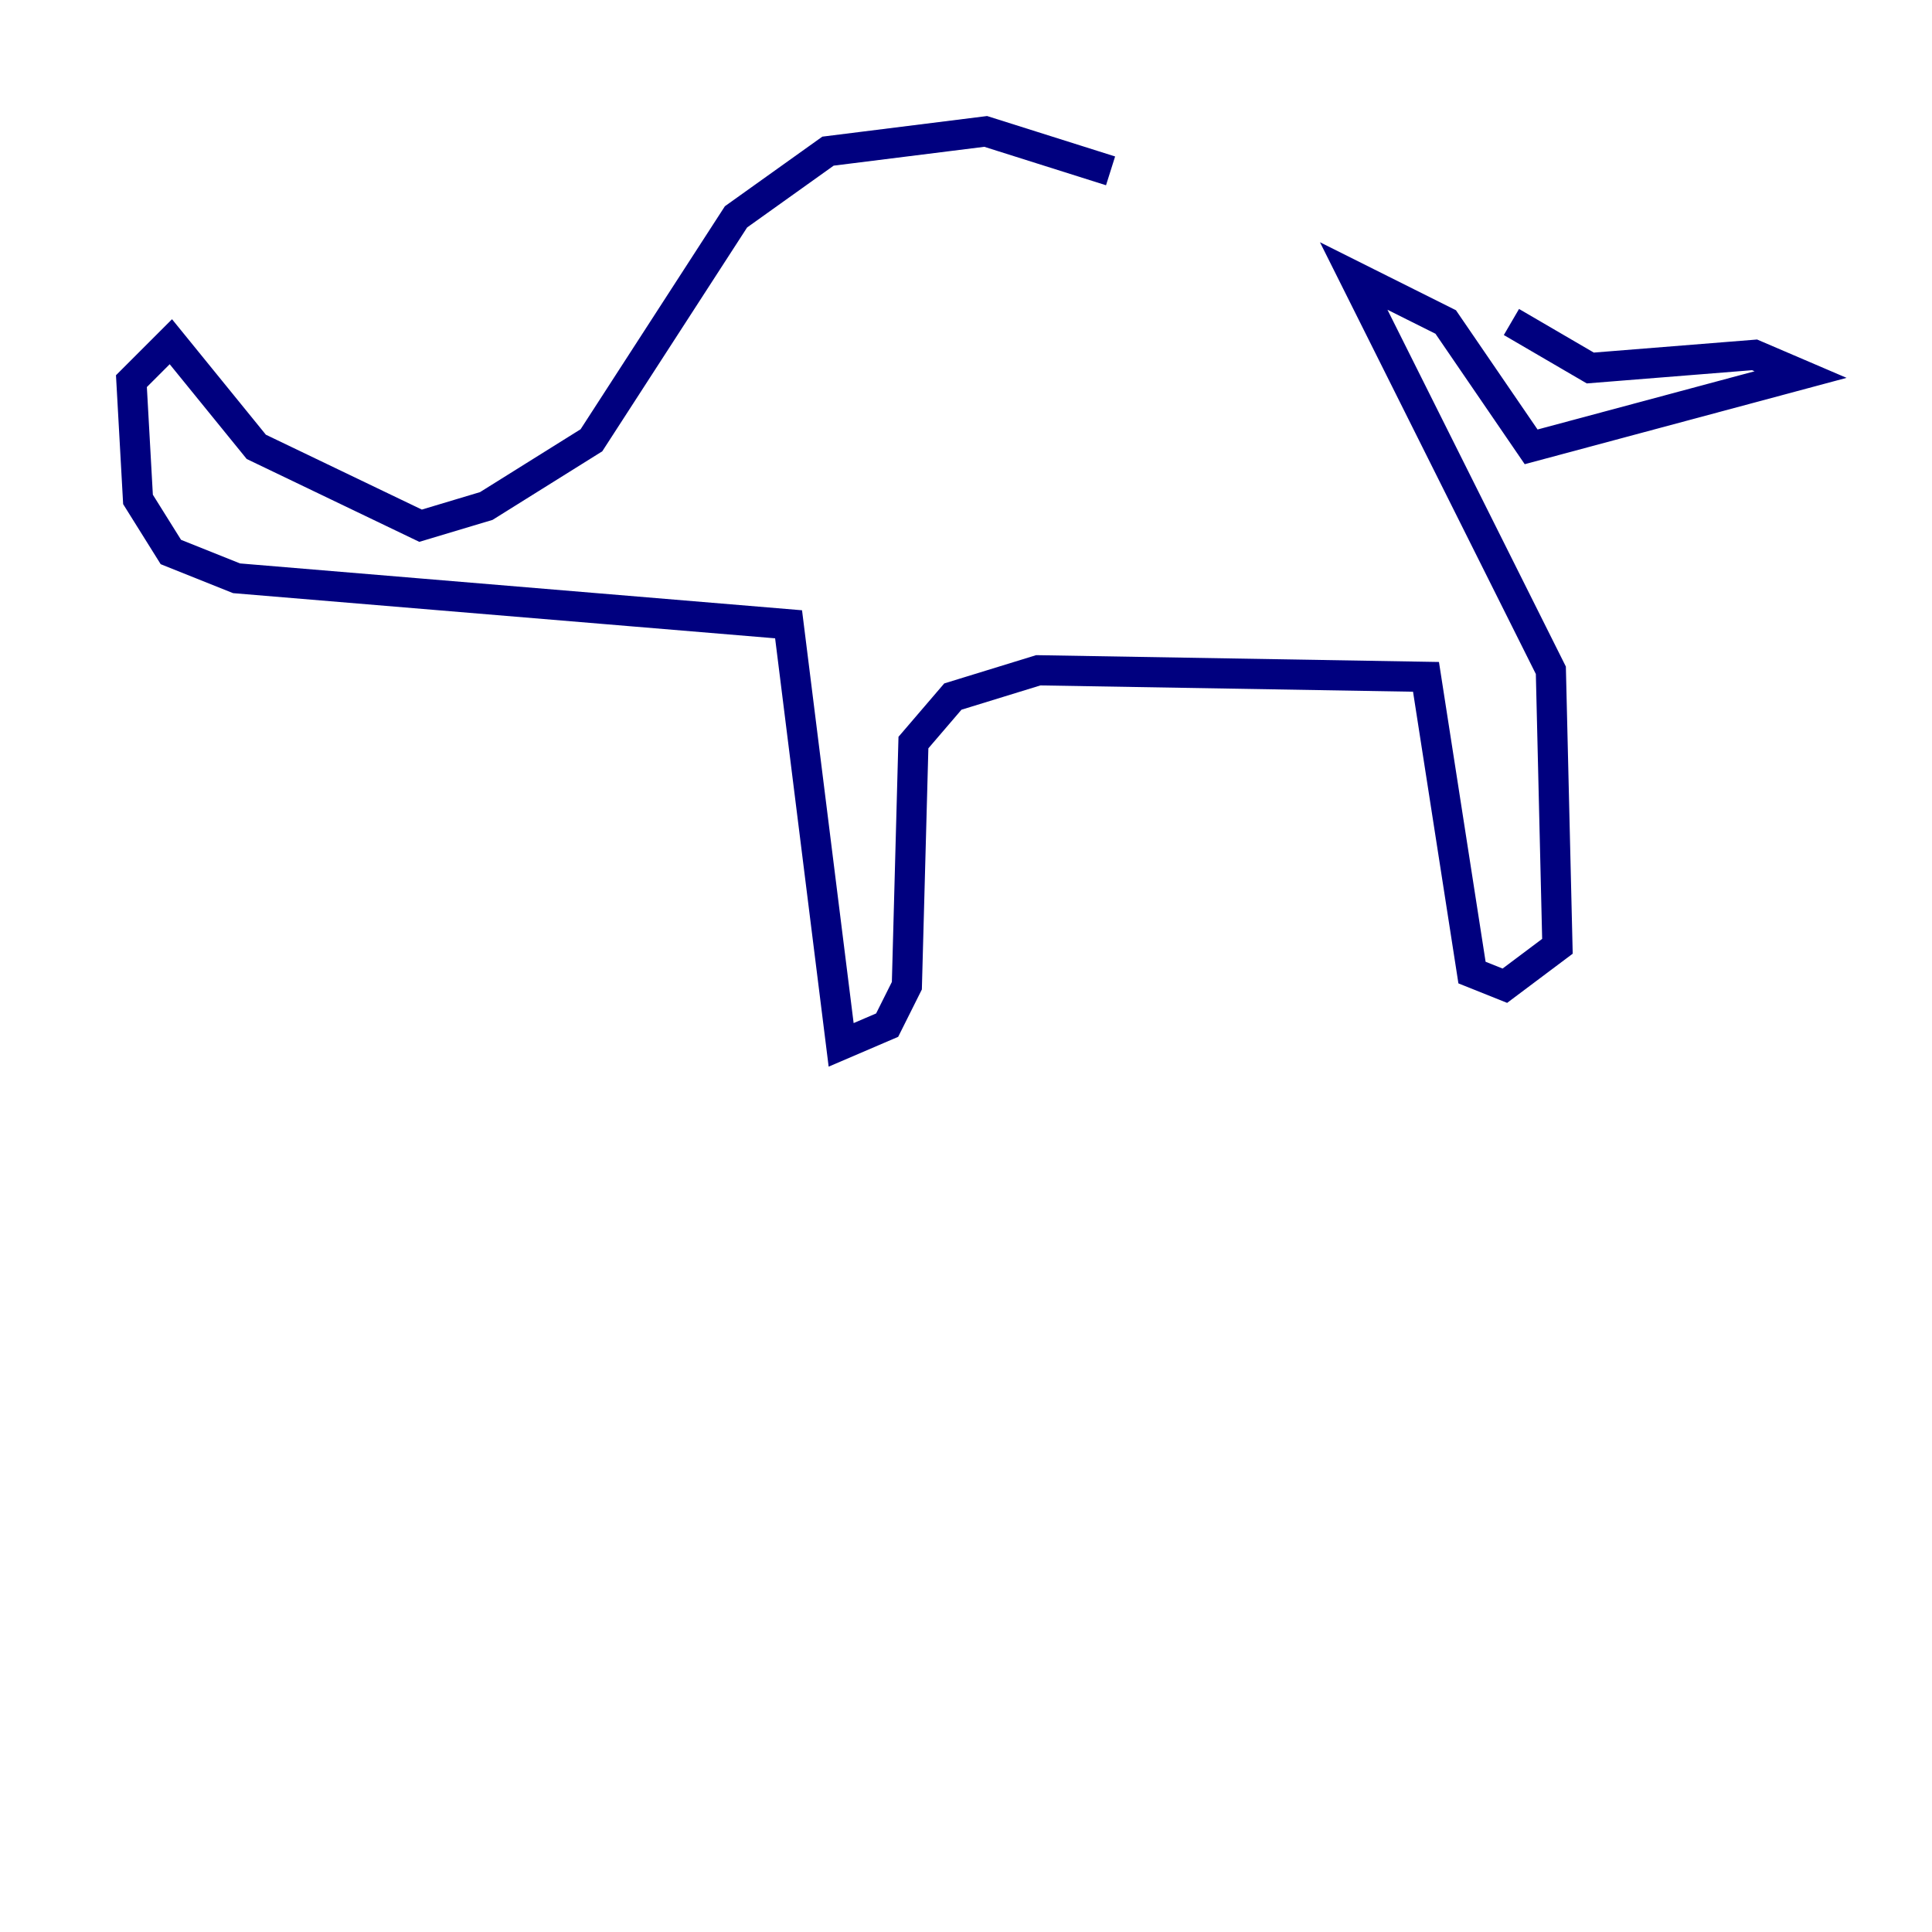 <?xml version="1.0" encoding="utf-8" ?>
<svg baseProfile="tiny" height="128" version="1.2" viewBox="0,0,128,128" width="128" xmlns="http://www.w3.org/2000/svg" xmlns:ev="http://www.w3.org/2001/xml-events" xmlns:xlink="http://www.w3.org/1999/xlink"><defs /><polyline fill="none" points="73.578,11.32 65.306,8.707 54.857,10.014 48.762,14.367 39.184,29.17 32.218,33.524 27.864,34.83 16.98,29.605 11.32,22.64 8.707,25.252 9.143,33.088 11.32,36.571 15.674,38.313 52.245,41.361 55.728,69.225 58.776,67.918 60.082,65.306 60.517,49.197 63.129,46.15 68.789,44.408 94.476,44.843 97.524,64.435 99.701,65.306 103.184,62.694 102.748,44.408 89.687,18.286 95.782,21.333 101.442,29.605 119.293,24.816 116.245,23.51 105.361,24.381 100.136,21.333" stroke="#00007f" stroke-width="2" /></svg>